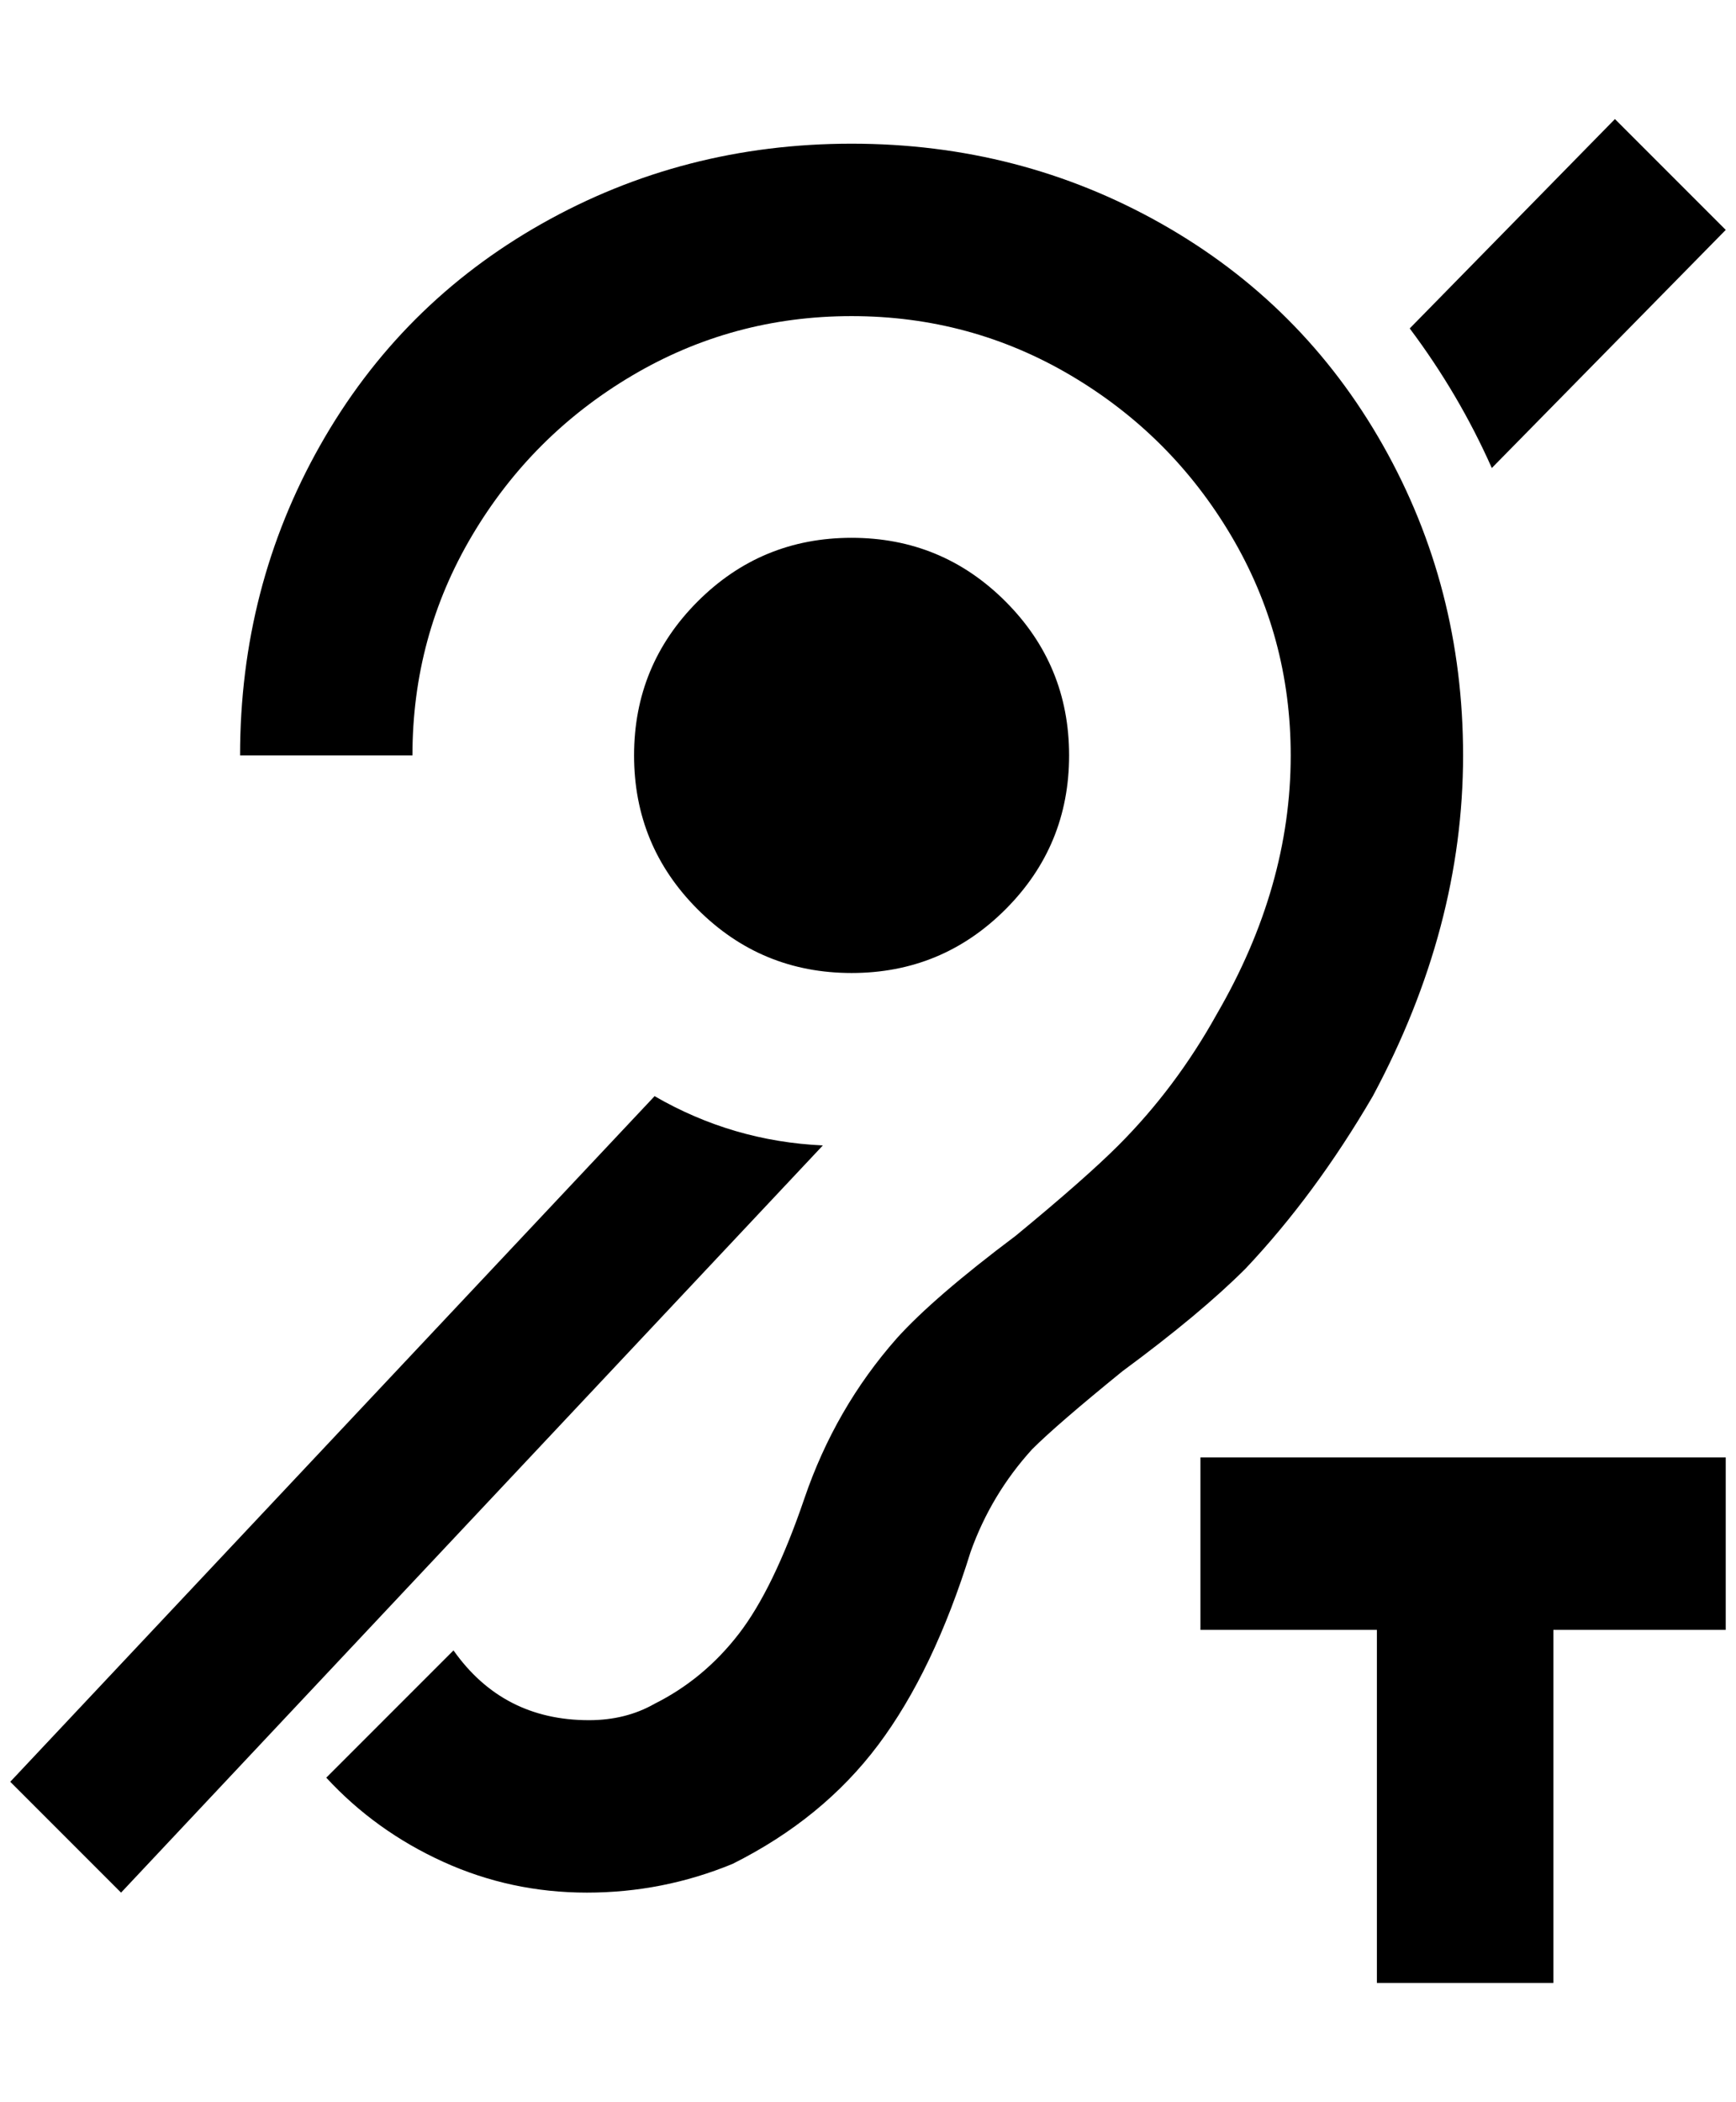 <?xml version="1.0" standalone="no"?>
<!DOCTYPE svg PUBLIC "-//W3C//DTD SVG 1.1//EN" "http://www.w3.org/Graphics/SVG/1.1/DTD/svg11.dtd" >
<svg xmlns="http://www.w3.org/2000/svg" xmlns:xlink="http://www.w3.org/1999/xlink" version="1.1" viewBox="-10 0 1692 2048">
   <path fill="currentColor"
d="M820 524q-88 0 -150 62t-62 150t62 150t150 62t150 -62t62 -150t-62 -150t-150 -62zM1160 1420v168h172v344h172v-344h168v-168h-512zM792 1116l-684 728l-108 -108l628 -668q76 44 164 48zM1416 736q0 168 -88 332q-56 96 -124 168q-44 44 -120 100q-64 52 -88 76
q-40 44 -60 100q-36 116 -90 188t-142 116q-68 28 -142 28t-140 -30t-114 -82l124 -124q48 68 132 68q36 0 64 -16q48 -24 82 -68t64 -132t90 -156q36 -40 116 -100q68 -56 100 -88q56 -56 96 -128q72 -124 72 -252q0 -116 -58 -214t-156 -156t-214 -58t-214 58t-156 156
t-58 214h-168q0 -164 78 -302t216 -216t302 -78t302 78t216 216t78 302zM1364 320l200 -204l108 108l-228 232q-32 -72 -80 -136z" />
</svg>
